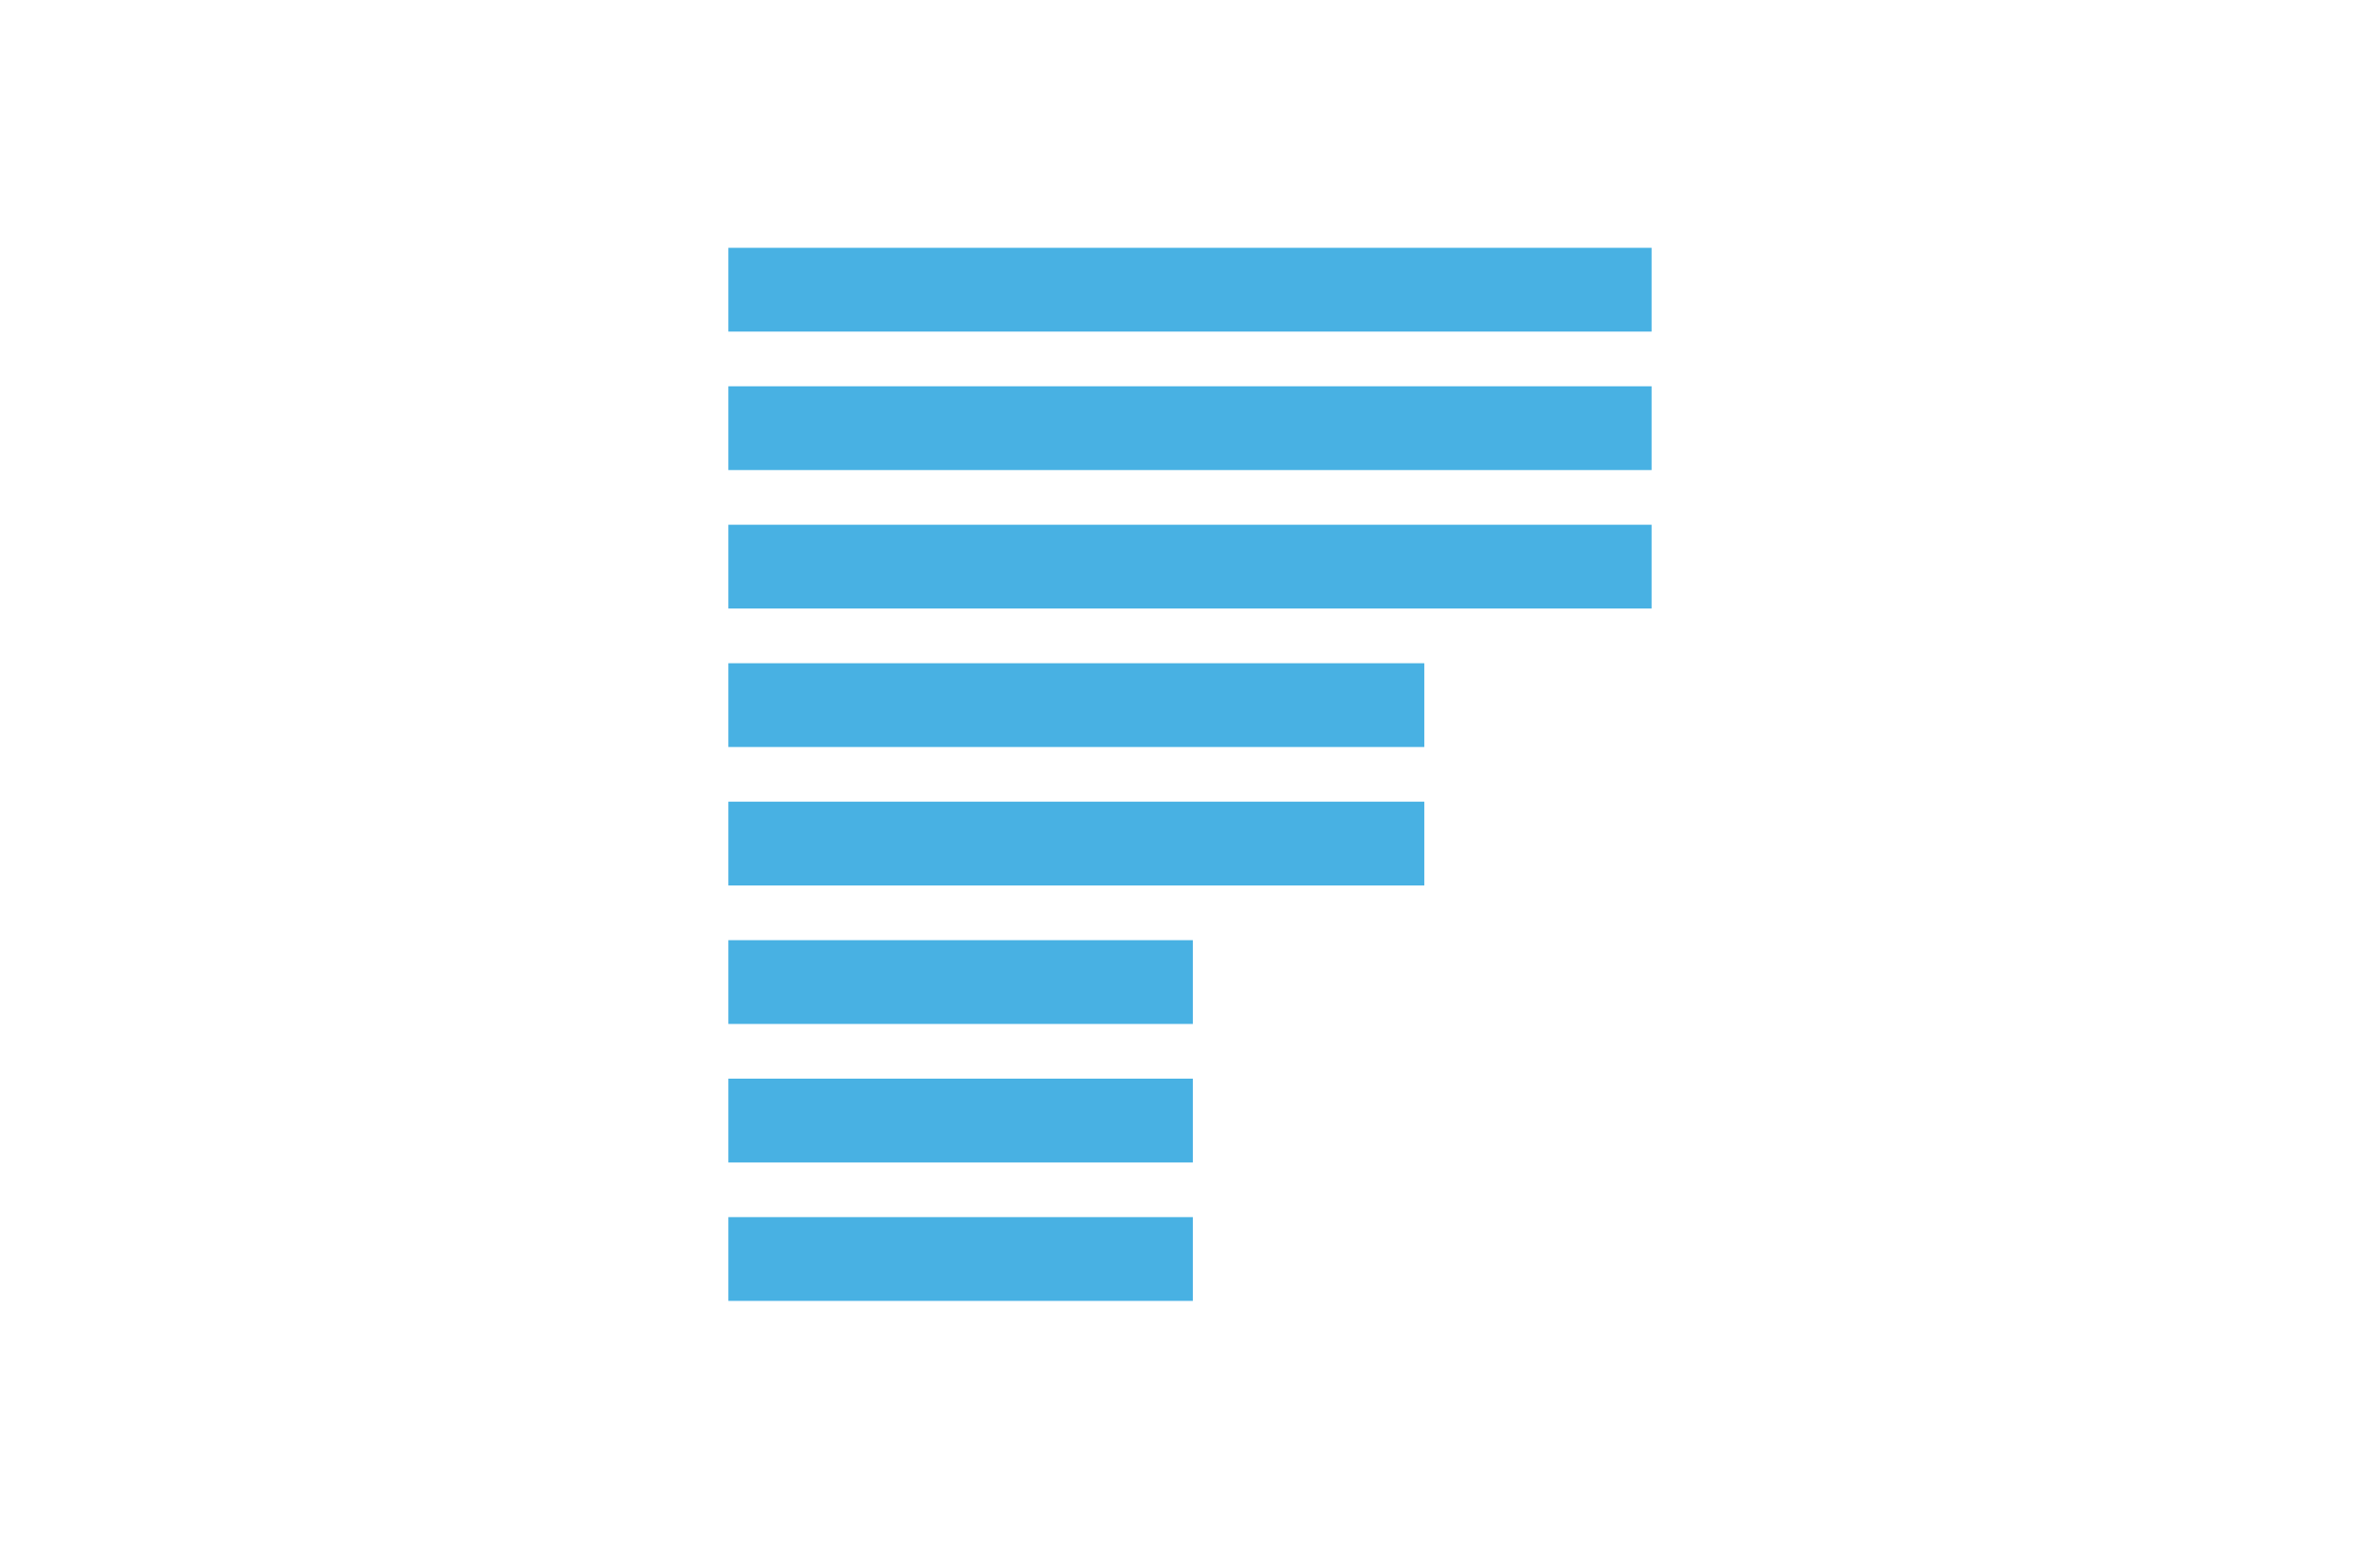 <svg xmlns="http://www.w3.org/2000/svg" width="146" height="95" viewBox="0 0 146 95">
  <g id="myfatoorah" transform="translate(7315 12349)">
    <rect id="Rectangle_72" data-name="Rectangle 72" width="146" height="95" rx="12" transform="translate(-7315 -12349)" fill="none"/>
    <g id="icon" transform="translate(-6408.424 -11781.361)">
      <rect id="Rectangle_2708" data-name="Rectangle 2708" width="28.49" height="5.139" transform="translate(-861.893 -492.98)" fill="#48b1e3"/>
      <rect id="Rectangle_2709" data-name="Rectangle 2709" width="28.49" height="5.139" transform="translate(-861.893 -501.474)" fill="#48b1e3"/>
      <rect id="Rectangle_2710" data-name="Rectangle 2710" width="28.49" height="5.139" transform="translate(-861.893 -509.968)" fill="#48b1e3"/>
      <rect id="Rectangle_2711" data-name="Rectangle 2711" width="42.692" height="5.139" transform="translate(-861.893 -518.462)" fill="#48b1e3"/>
      <rect id="Rectangle_2712" data-name="Rectangle 2712" width="42.692" height="5.139" transform="translate(-861.893 -526.956)" fill="#48b1e3"/>
      <rect id="Rectangle_2713" data-name="Rectangle 2713" width="56.632" height="5.139" transform="translate(-861.893 -535.45)" fill="#48b1e3"/>
      <rect id="Rectangle_2714" data-name="Rectangle 2714" width="56.632" height="5.139" transform="translate(-861.893 -543.944)" fill="#48b1e3"/>
      <rect id="Rectangle_2715" data-name="Rectangle 2715" width="56.632" height="5.139" transform="translate(-861.893 -552.438)" fill="#48b1e3"/>
    </g>
  </g>
</svg>
